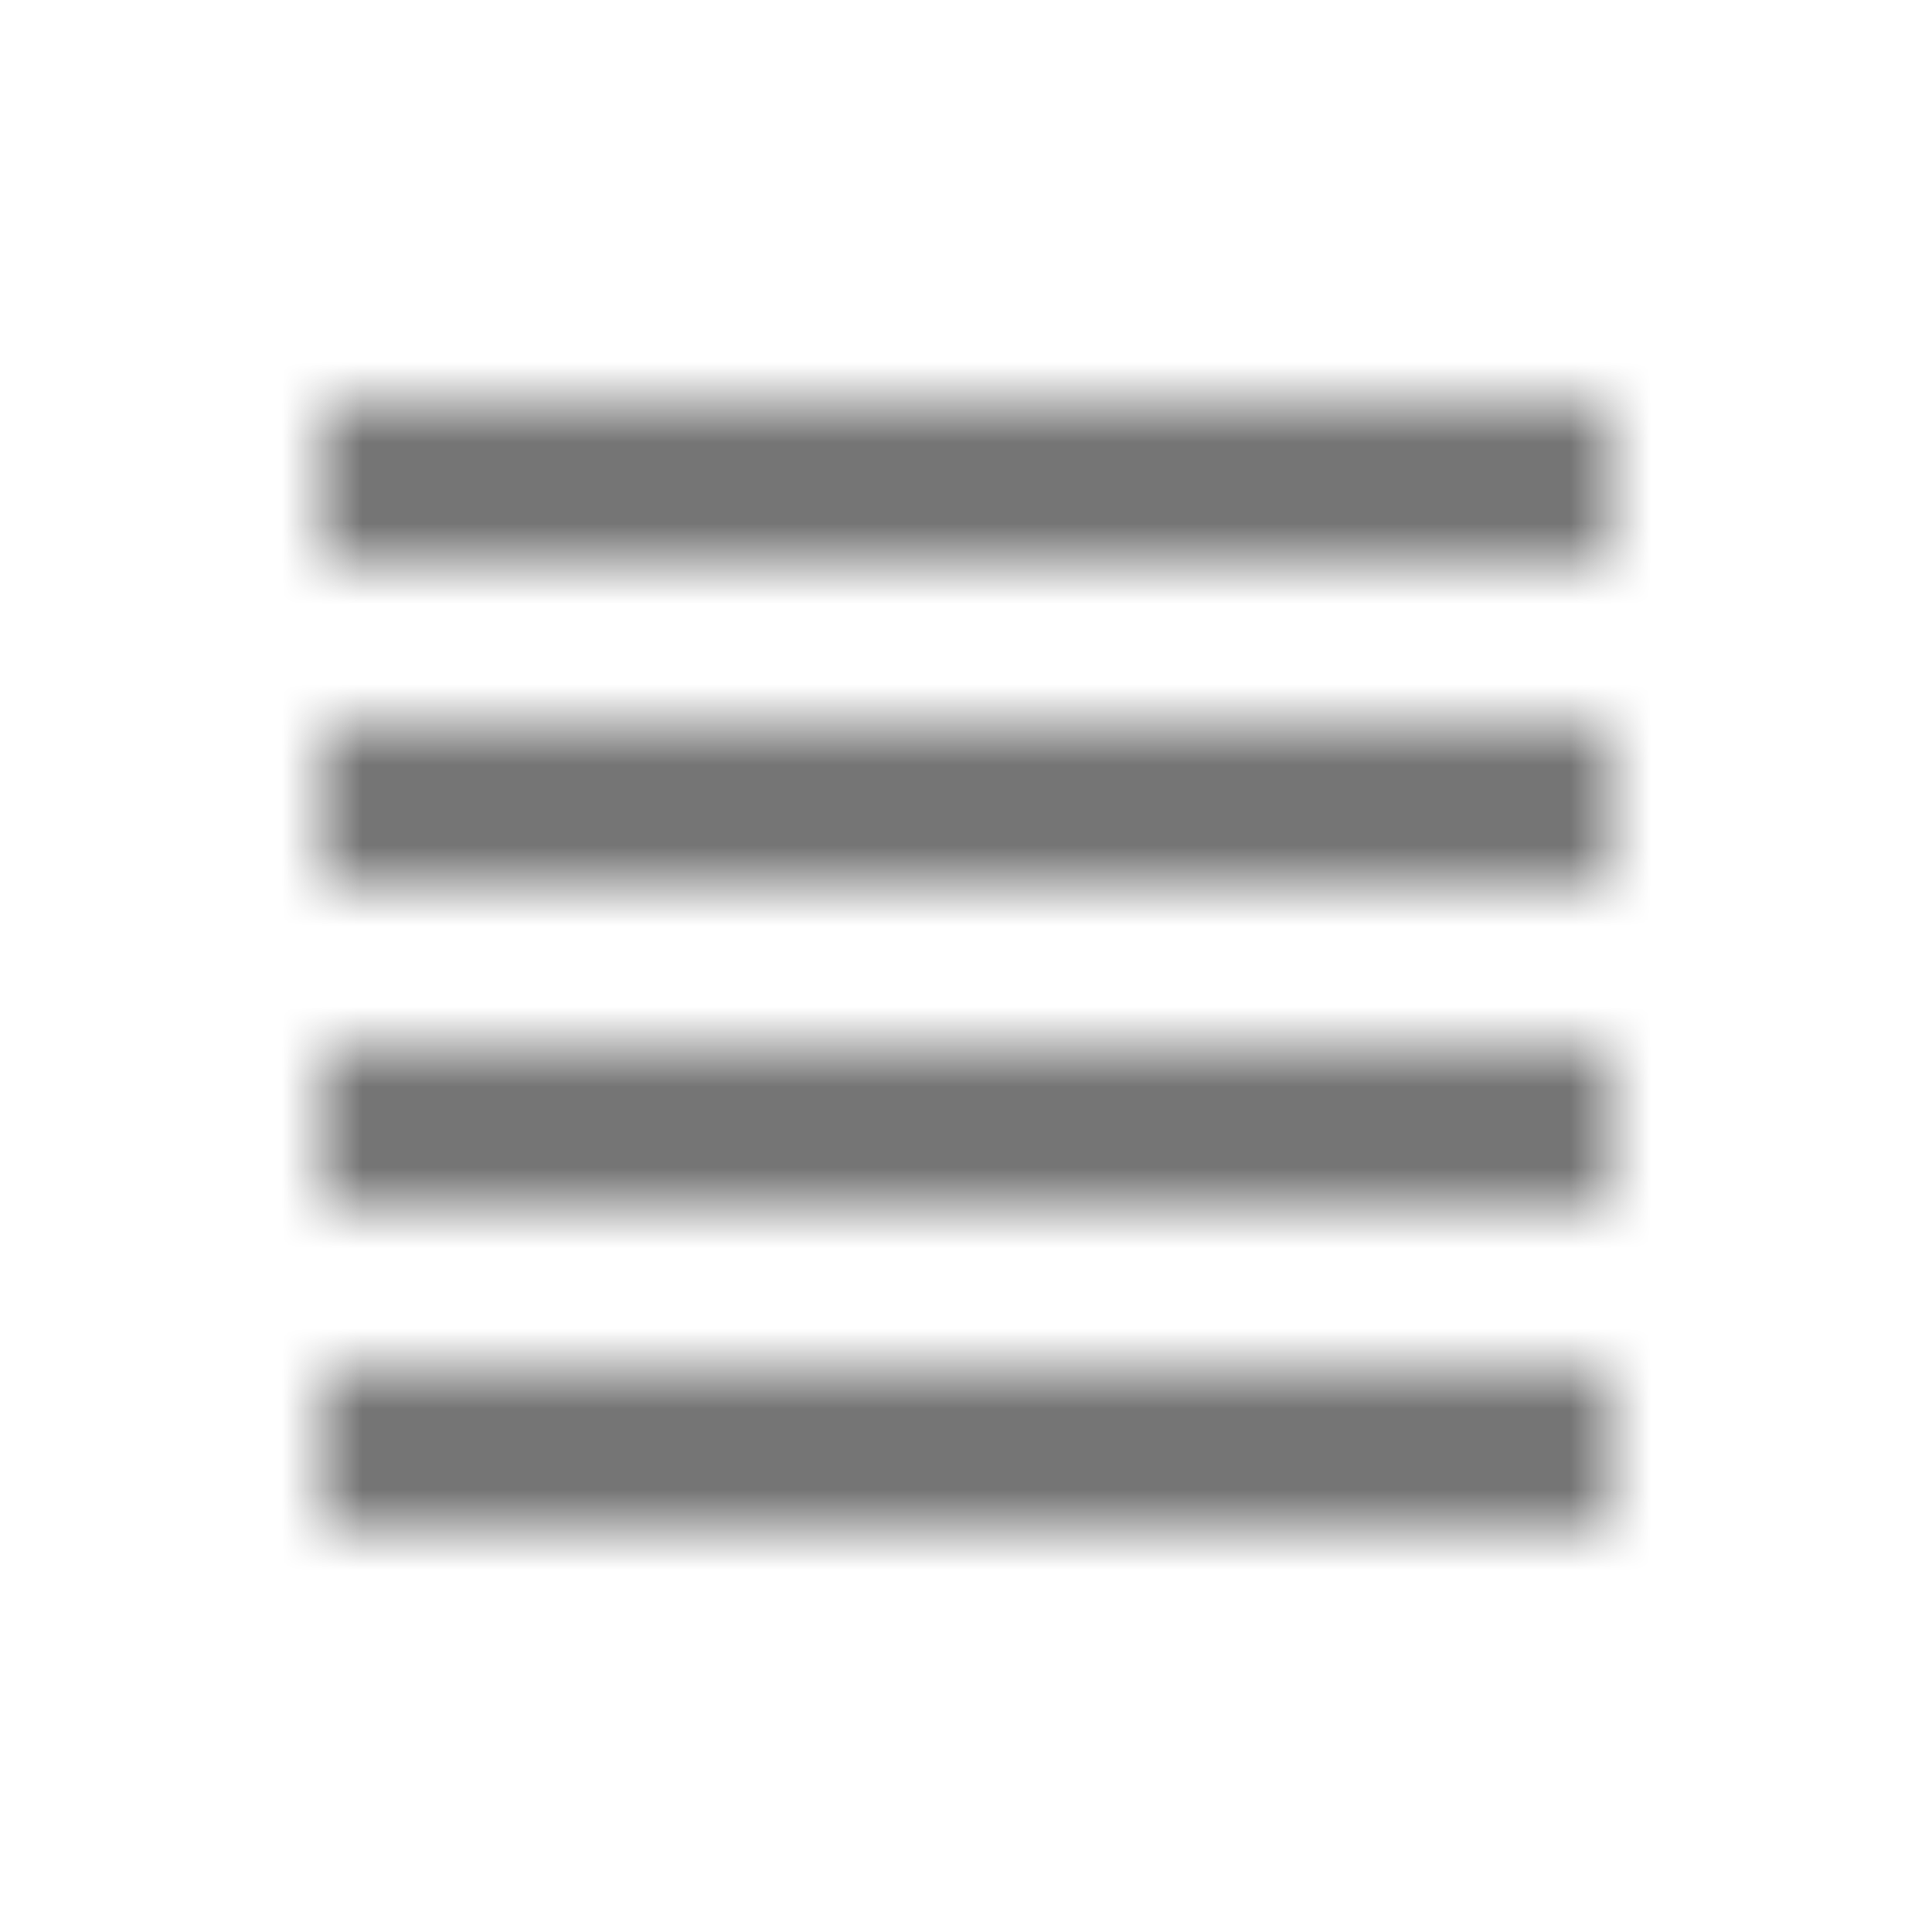 <?xml version="1.0" encoding="UTF-8"?>
<svg width="24px" height="24px" viewBox="0 0 24 24" version="1.1" xmlns="http://www.w3.org/2000/svg" xmlns:xlink="http://www.w3.org/1999/xlink">
    <!-- Generator: Sketch 50 (54983) - http://www.bohemiancoding.com/sketch -->
    <title>icon/action/view_headline_24px</title>
    <desc>Created with Sketch.</desc>
    <defs>
        <path d="M4,15 L20,15 L20,13 L4,13 L4,15 Z M4,19 L20,19 L20,17 L4,17 L4,19 Z M4,11 L20,11 L20,9 L4,9 L4,11 Z M4,5 L4,7 L20,7 L20,5 L4,5 Z" id="path-1"></path>
    </defs>
    <g id="icon/action/view_headline_24px" stroke="none" stroke-width="1" fill="none" fill-rule="evenodd">
        <mask id="mask-2" fill="white">
            <use xlink:href="#path-1"></use>
        </mask>
        <g fill-rule="nonzero"></g>
        <g id="✱-/-Color-/-Icons-/-Black-/-Inactive" mask="url(#mask-2)" fill="#000000" fill-opacity="0.54">
            <rect id="Rectangle" x="0" y="0" width="24" height="24"></rect>
        </g>
    </g>
</svg>
